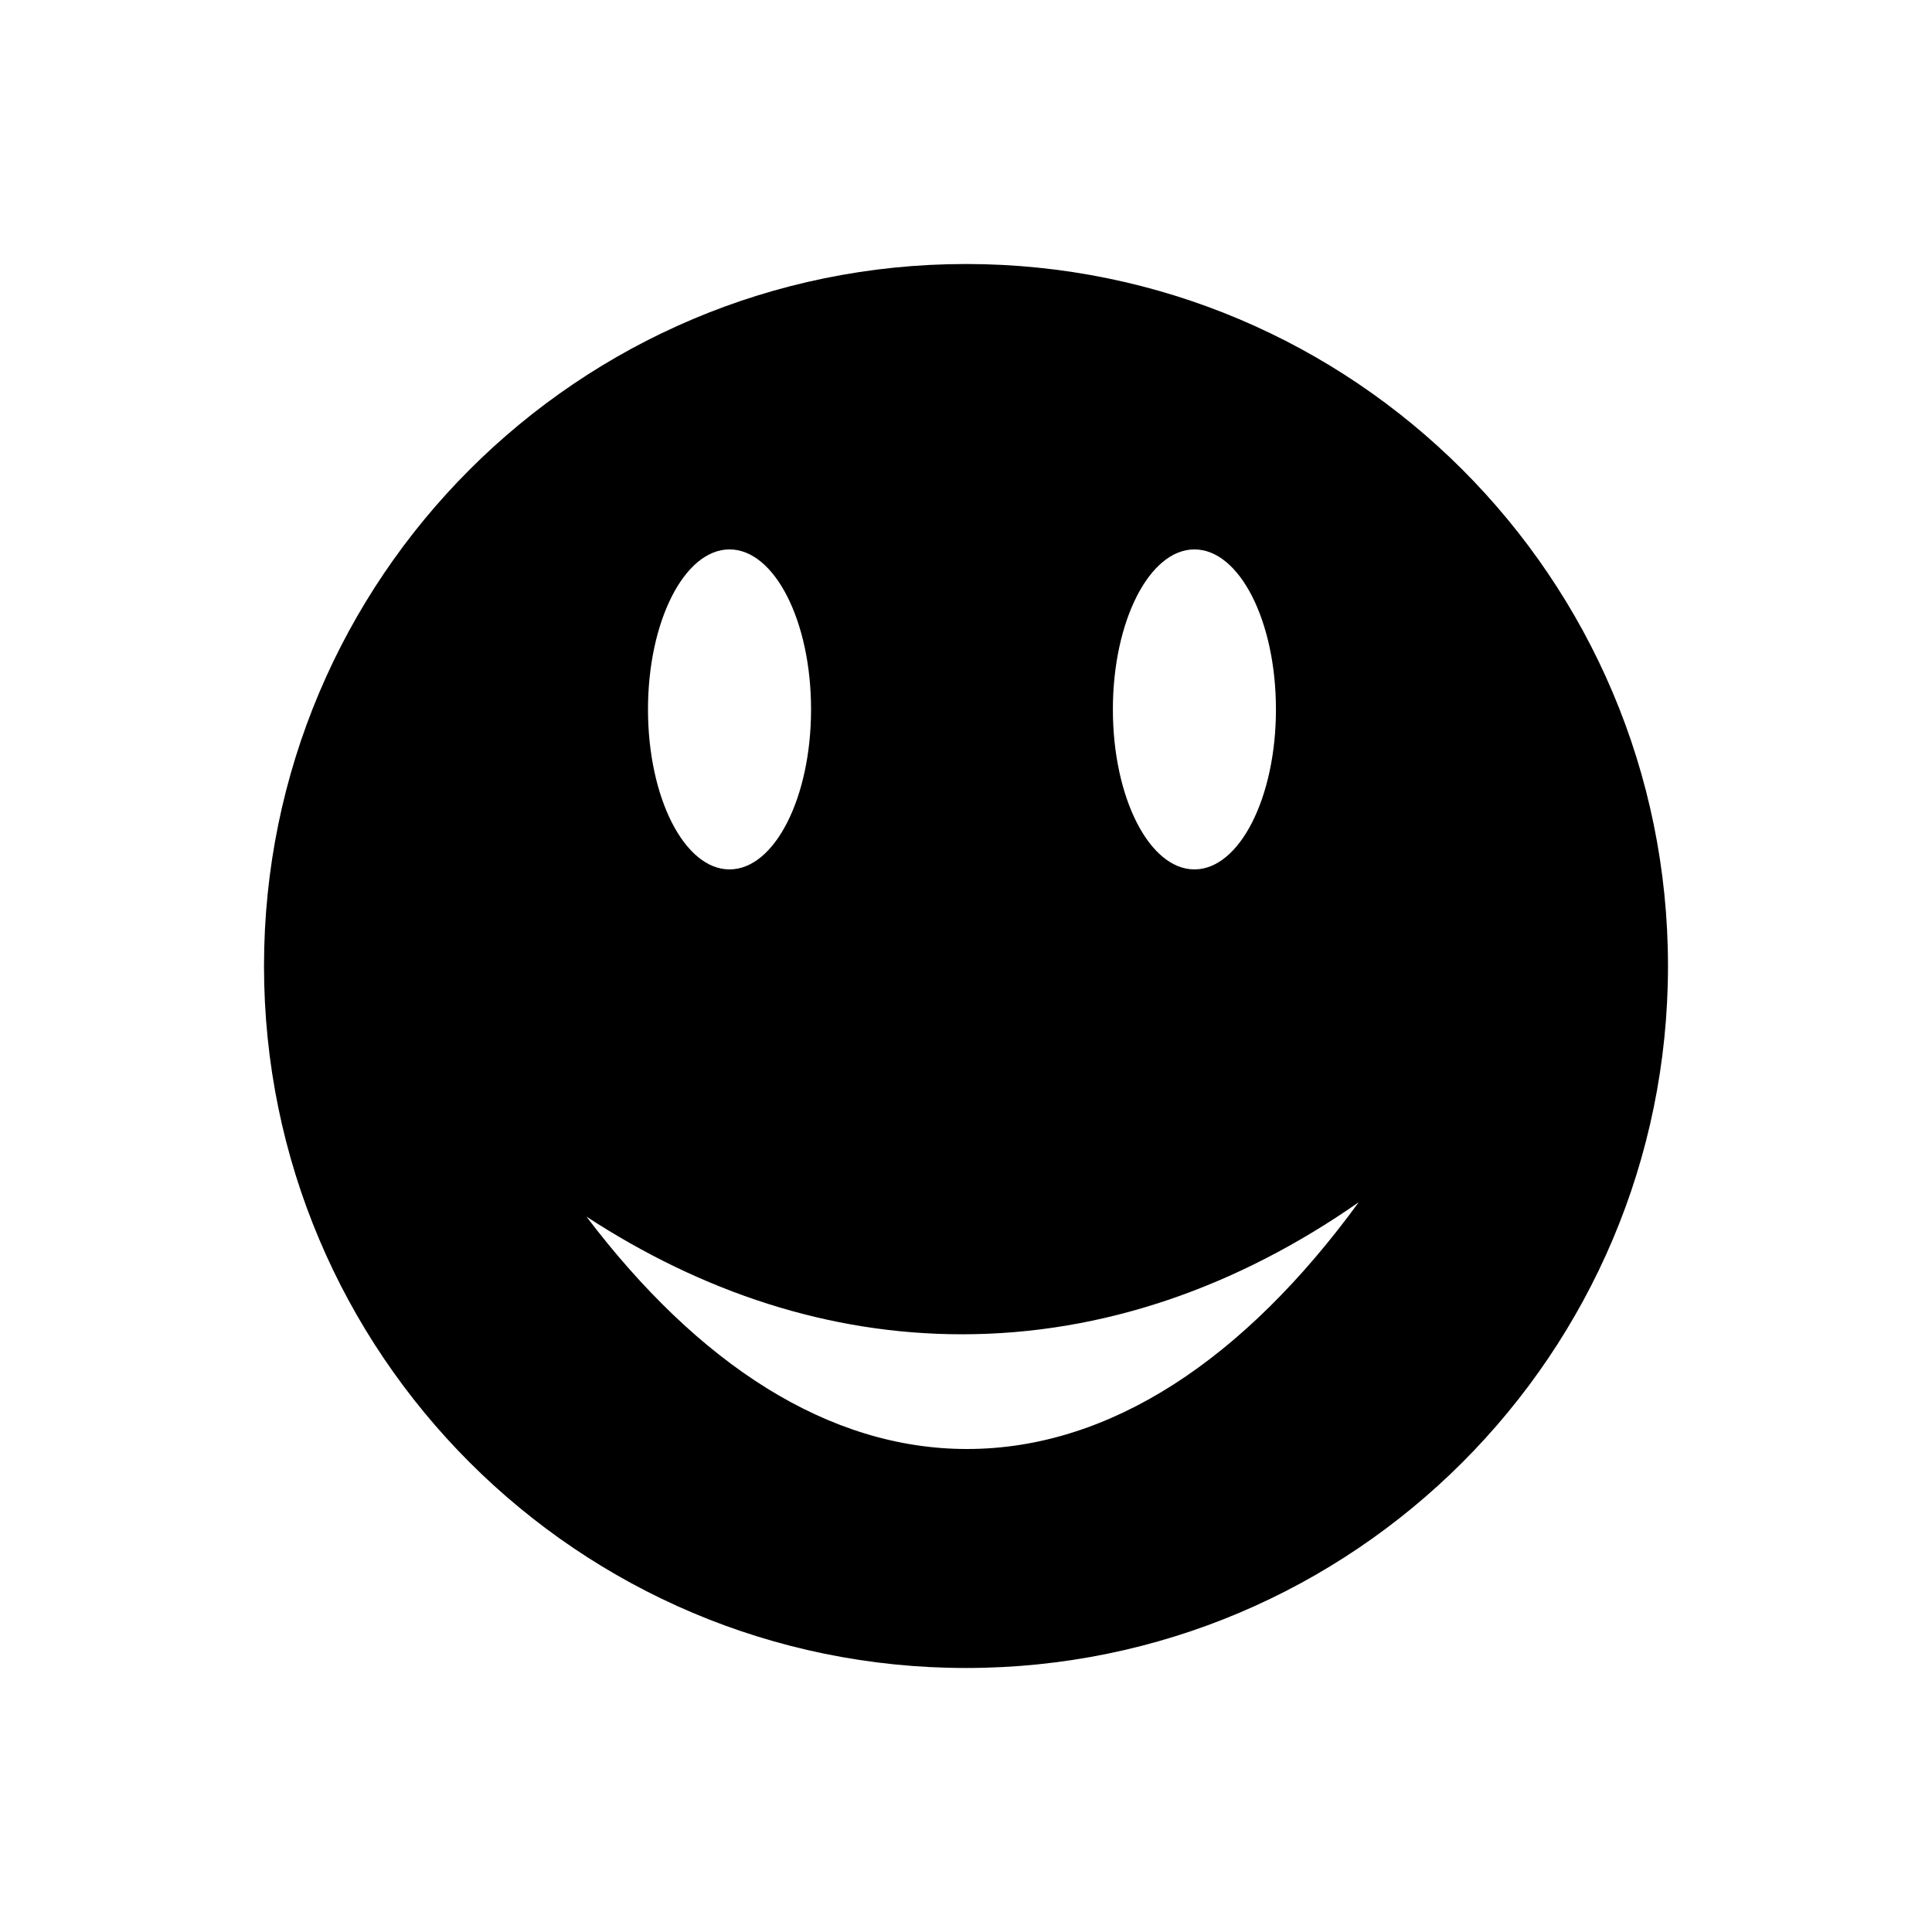 <svg height="28" version="1.1" width="28" xmlns="http://www.w3.org/2000/svg" viewBox="-4 -4 40 40">
	<path fill="none" stroke="#ffffff" stroke-width="6" stroke-linejoin="round" opacity="0" class="stroke" d="M16,1.466C7.973,1.466,1.466,7.973,1.466,16c0,8.027,6.507,14.534,14.534,14.534c8.027,0,14.534-6.507,14.534-14.534C30.534,7.973,24.027,1.466,16,1.466zM20.729,7.375c0.934,0,1.688,1.483,1.688,3.312S21.661,14,20.729,14c-0.932,0-1.688-1.483-1.688-3.312S19.798,7.375,20.729,7.375zM11.104,7.375c0.932,0,1.688,1.483,1.688,3.312S12.037,14,11.104,14s-1.688-1.483-1.688-3.312S10.172,7.375,11.104,7.375zM16.021,26c-2.873,0-5.563-1.757-7.879-4.811c2.397,1.564,5.021,2.436,7.774,2.436c2.923,0,5.701-0.98,8.215-2.734C21.766,24.132,18.99,26,16.021,26z"/>
	<path fill="#000000" stroke="none" opacity="1" class="fill" d="M16,1.466C7.973,1.466,1.466,7.973,1.466,16c0,8.027,6.507,14.534,14.534,14.534c8.027,0,14.534-6.507,14.534-14.534C30.534,7.973,24.027,1.466,16,1.466zM20.729,7.375c0.934,0,1.688,1.483,1.688,3.312S21.661,14,20.729,14c-0.932,0-1.688-1.483-1.688-3.312S19.798,7.375,20.729,7.375zM11.104,7.375c0.932,0,1.688,1.483,1.688,3.312S12.037,14,11.104,14s-1.688-1.483-1.688-3.312S10.172,7.375,11.104,7.375zM16.021,26c-2.873,0-5.563-1.757-7.879-4.811c2.397,1.564,5.021,2.436,7.774,2.436c2.923,0,5.701-0.98,8.215-2.734C21.766,24.132,18.99,26,16.021,26z"/>
</svg>
